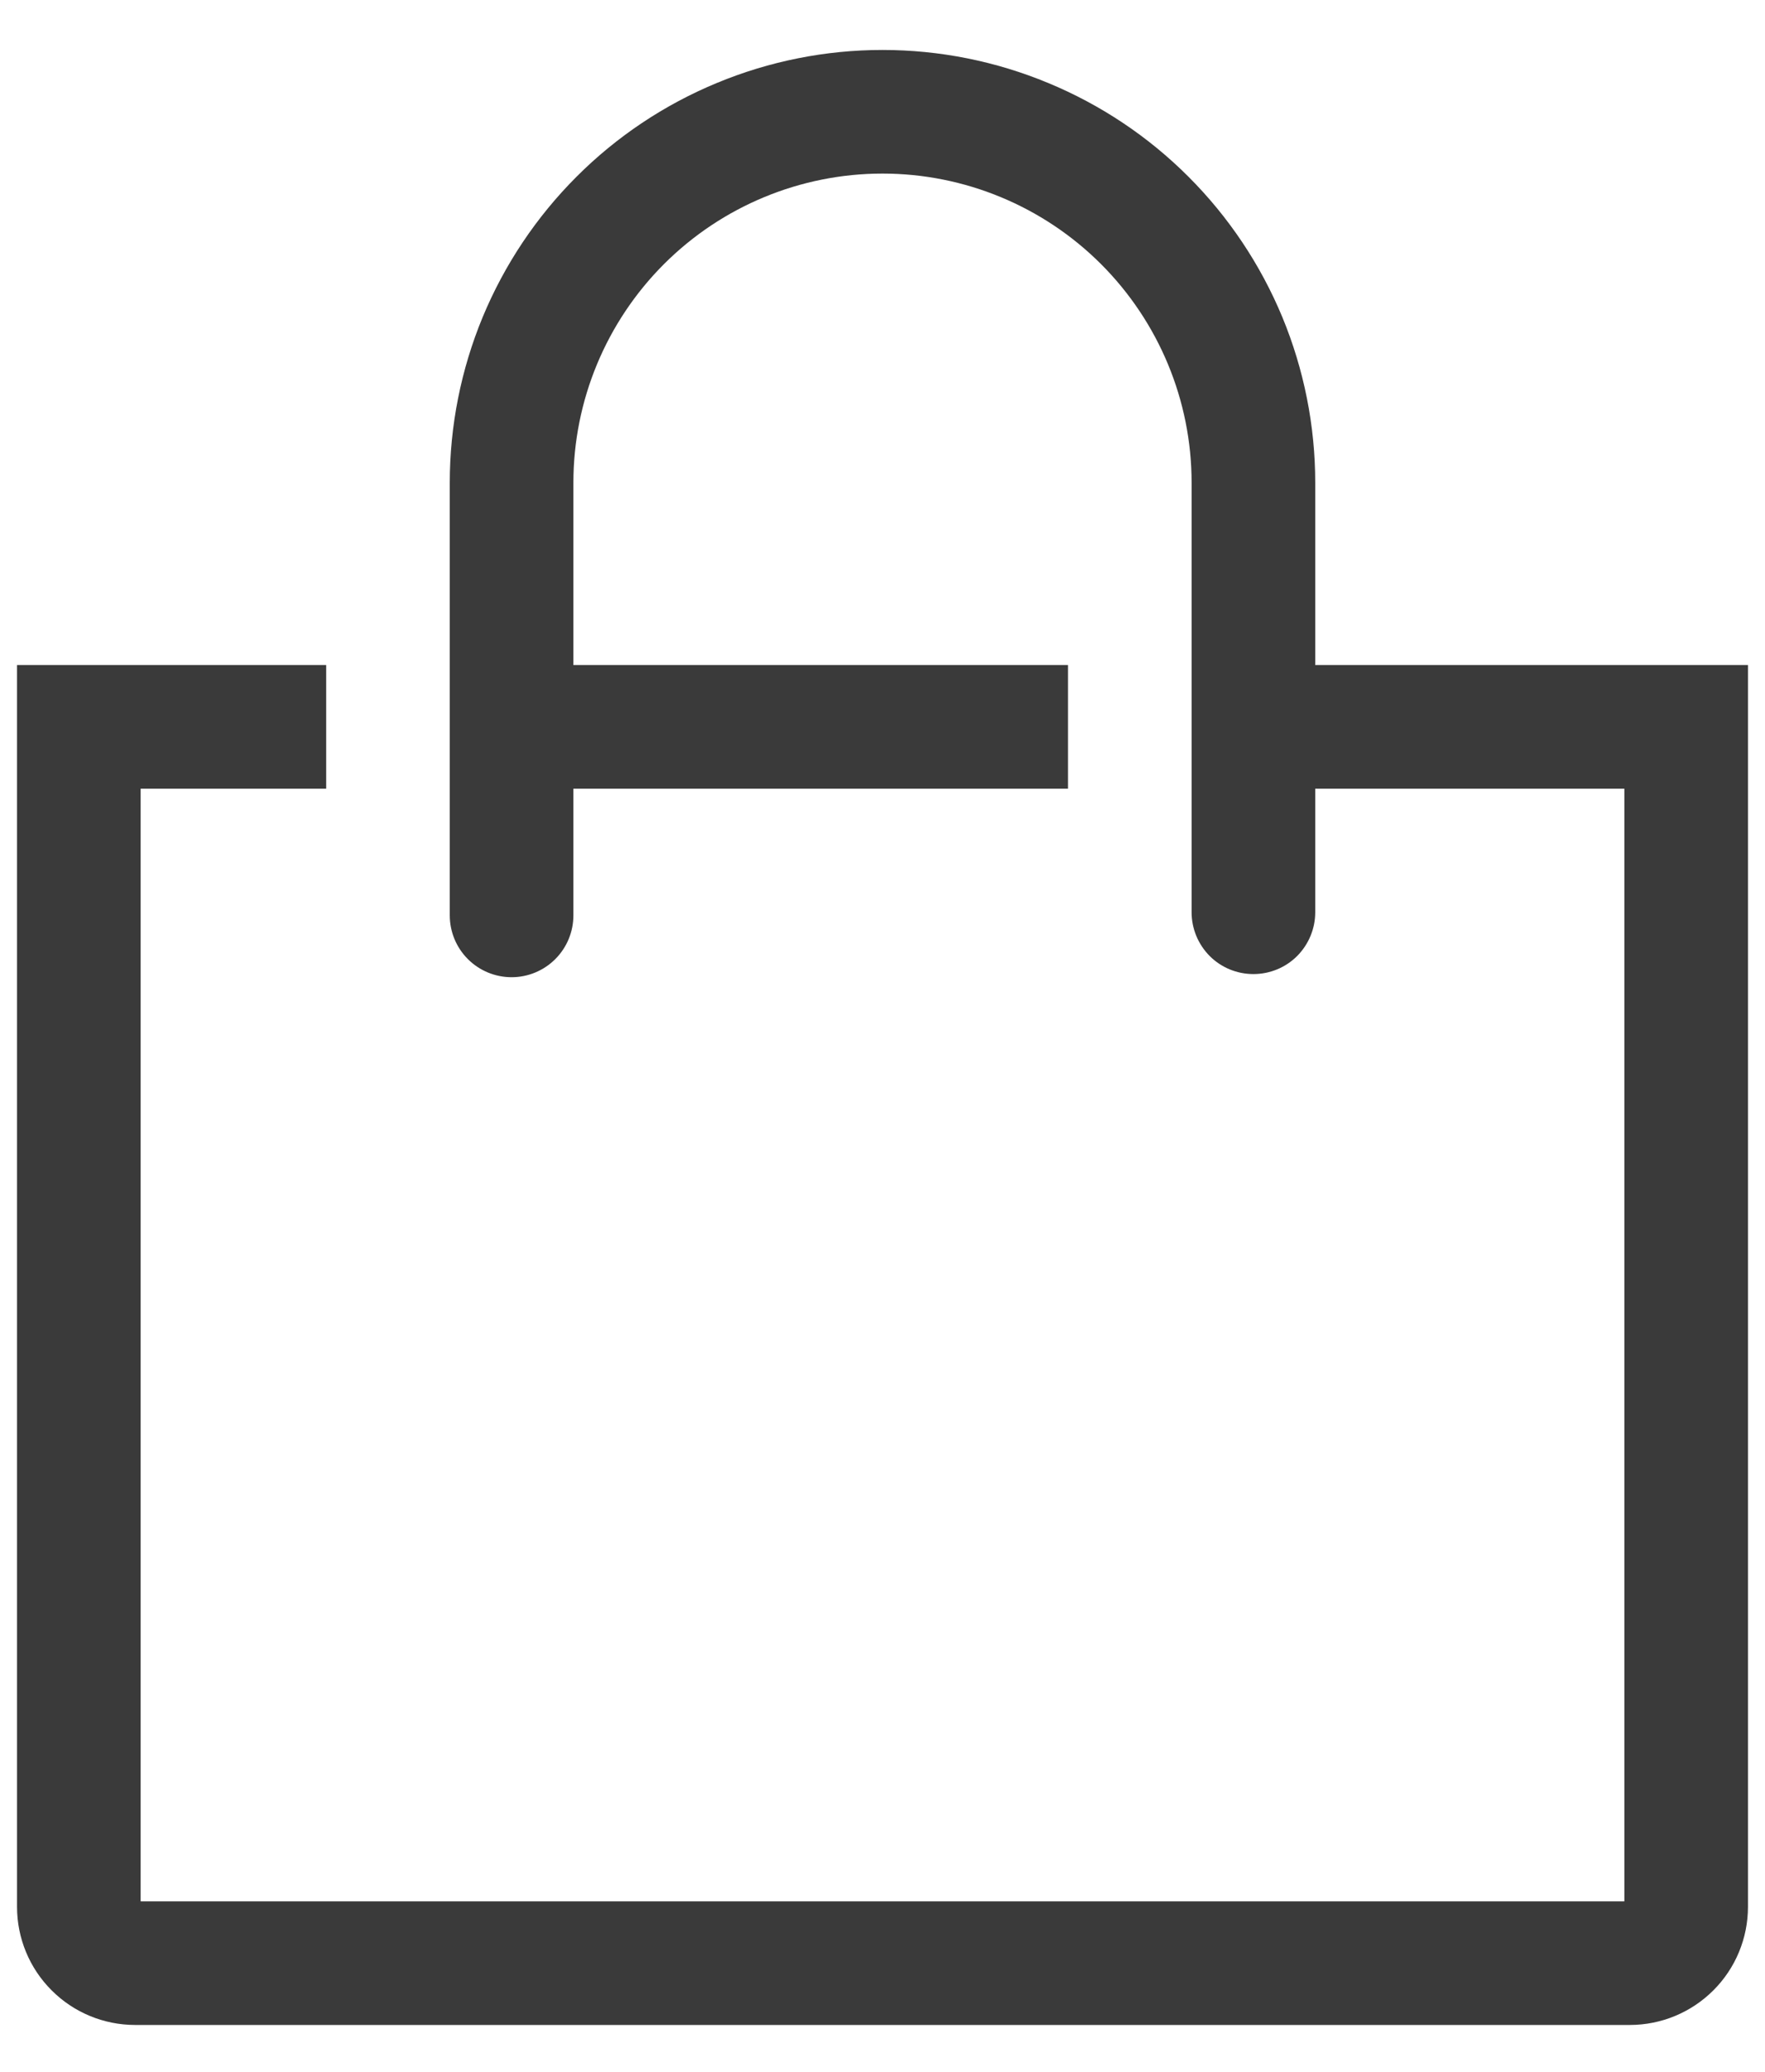 <svg width="23" height="27" viewBox="0 0 23 27" fill="none" xmlns="http://www.w3.org/2000/svg">
<path d="M17.139 8.667V6.29C17.139 5.55 16.993 4.816 16.71 4.132C16.426 3.448 16.011 2.827 15.487 2.303C14.964 1.779 14.342 1.364 13.658 1.081C12.974 0.797 12.241 0.651 11.5 0.651C10.759 0.651 10.026 0.797 9.342 1.081C8.658 1.364 8.036 1.779 7.513 2.303C6.989 2.827 6.574 3.448 6.29 4.132C6.007 4.816 5.861 5.55 5.861 6.29V11.929C5.861 12.143 5.946 12.348 6.097 12.499C6.248 12.65 6.453 12.735 6.667 12.735C6.88 12.735 7.085 12.65 7.236 12.499C7.387 12.348 7.472 12.143 7.472 11.929V10.278H13.917V8.667H7.472V6.29C7.472 5.222 7.897 4.198 8.652 3.442C9.407 2.687 10.432 2.262 11.5 2.262C12.568 2.262 13.593 2.687 14.348 3.442C15.103 4.198 15.528 5.222 15.528 6.29V11.889C15.528 12.102 15.613 12.307 15.764 12.459C15.915 12.61 16.12 12.694 16.333 12.694C16.547 12.694 16.752 12.61 16.903 12.459C17.054 12.307 17.139 12.102 17.139 11.889V10.278H21.167V24.778H1.833V10.278H4.25V8.667H0.222V24.85C0.222 25.258 0.384 25.65 0.673 25.938C0.961 26.227 1.353 26.389 1.761 26.389H21.239C21.647 26.389 22.038 26.227 22.327 25.938C22.616 25.65 22.778 25.258 22.778 24.85V8.667H17.139Z" fill="#3A3A3A"/>
</svg>
